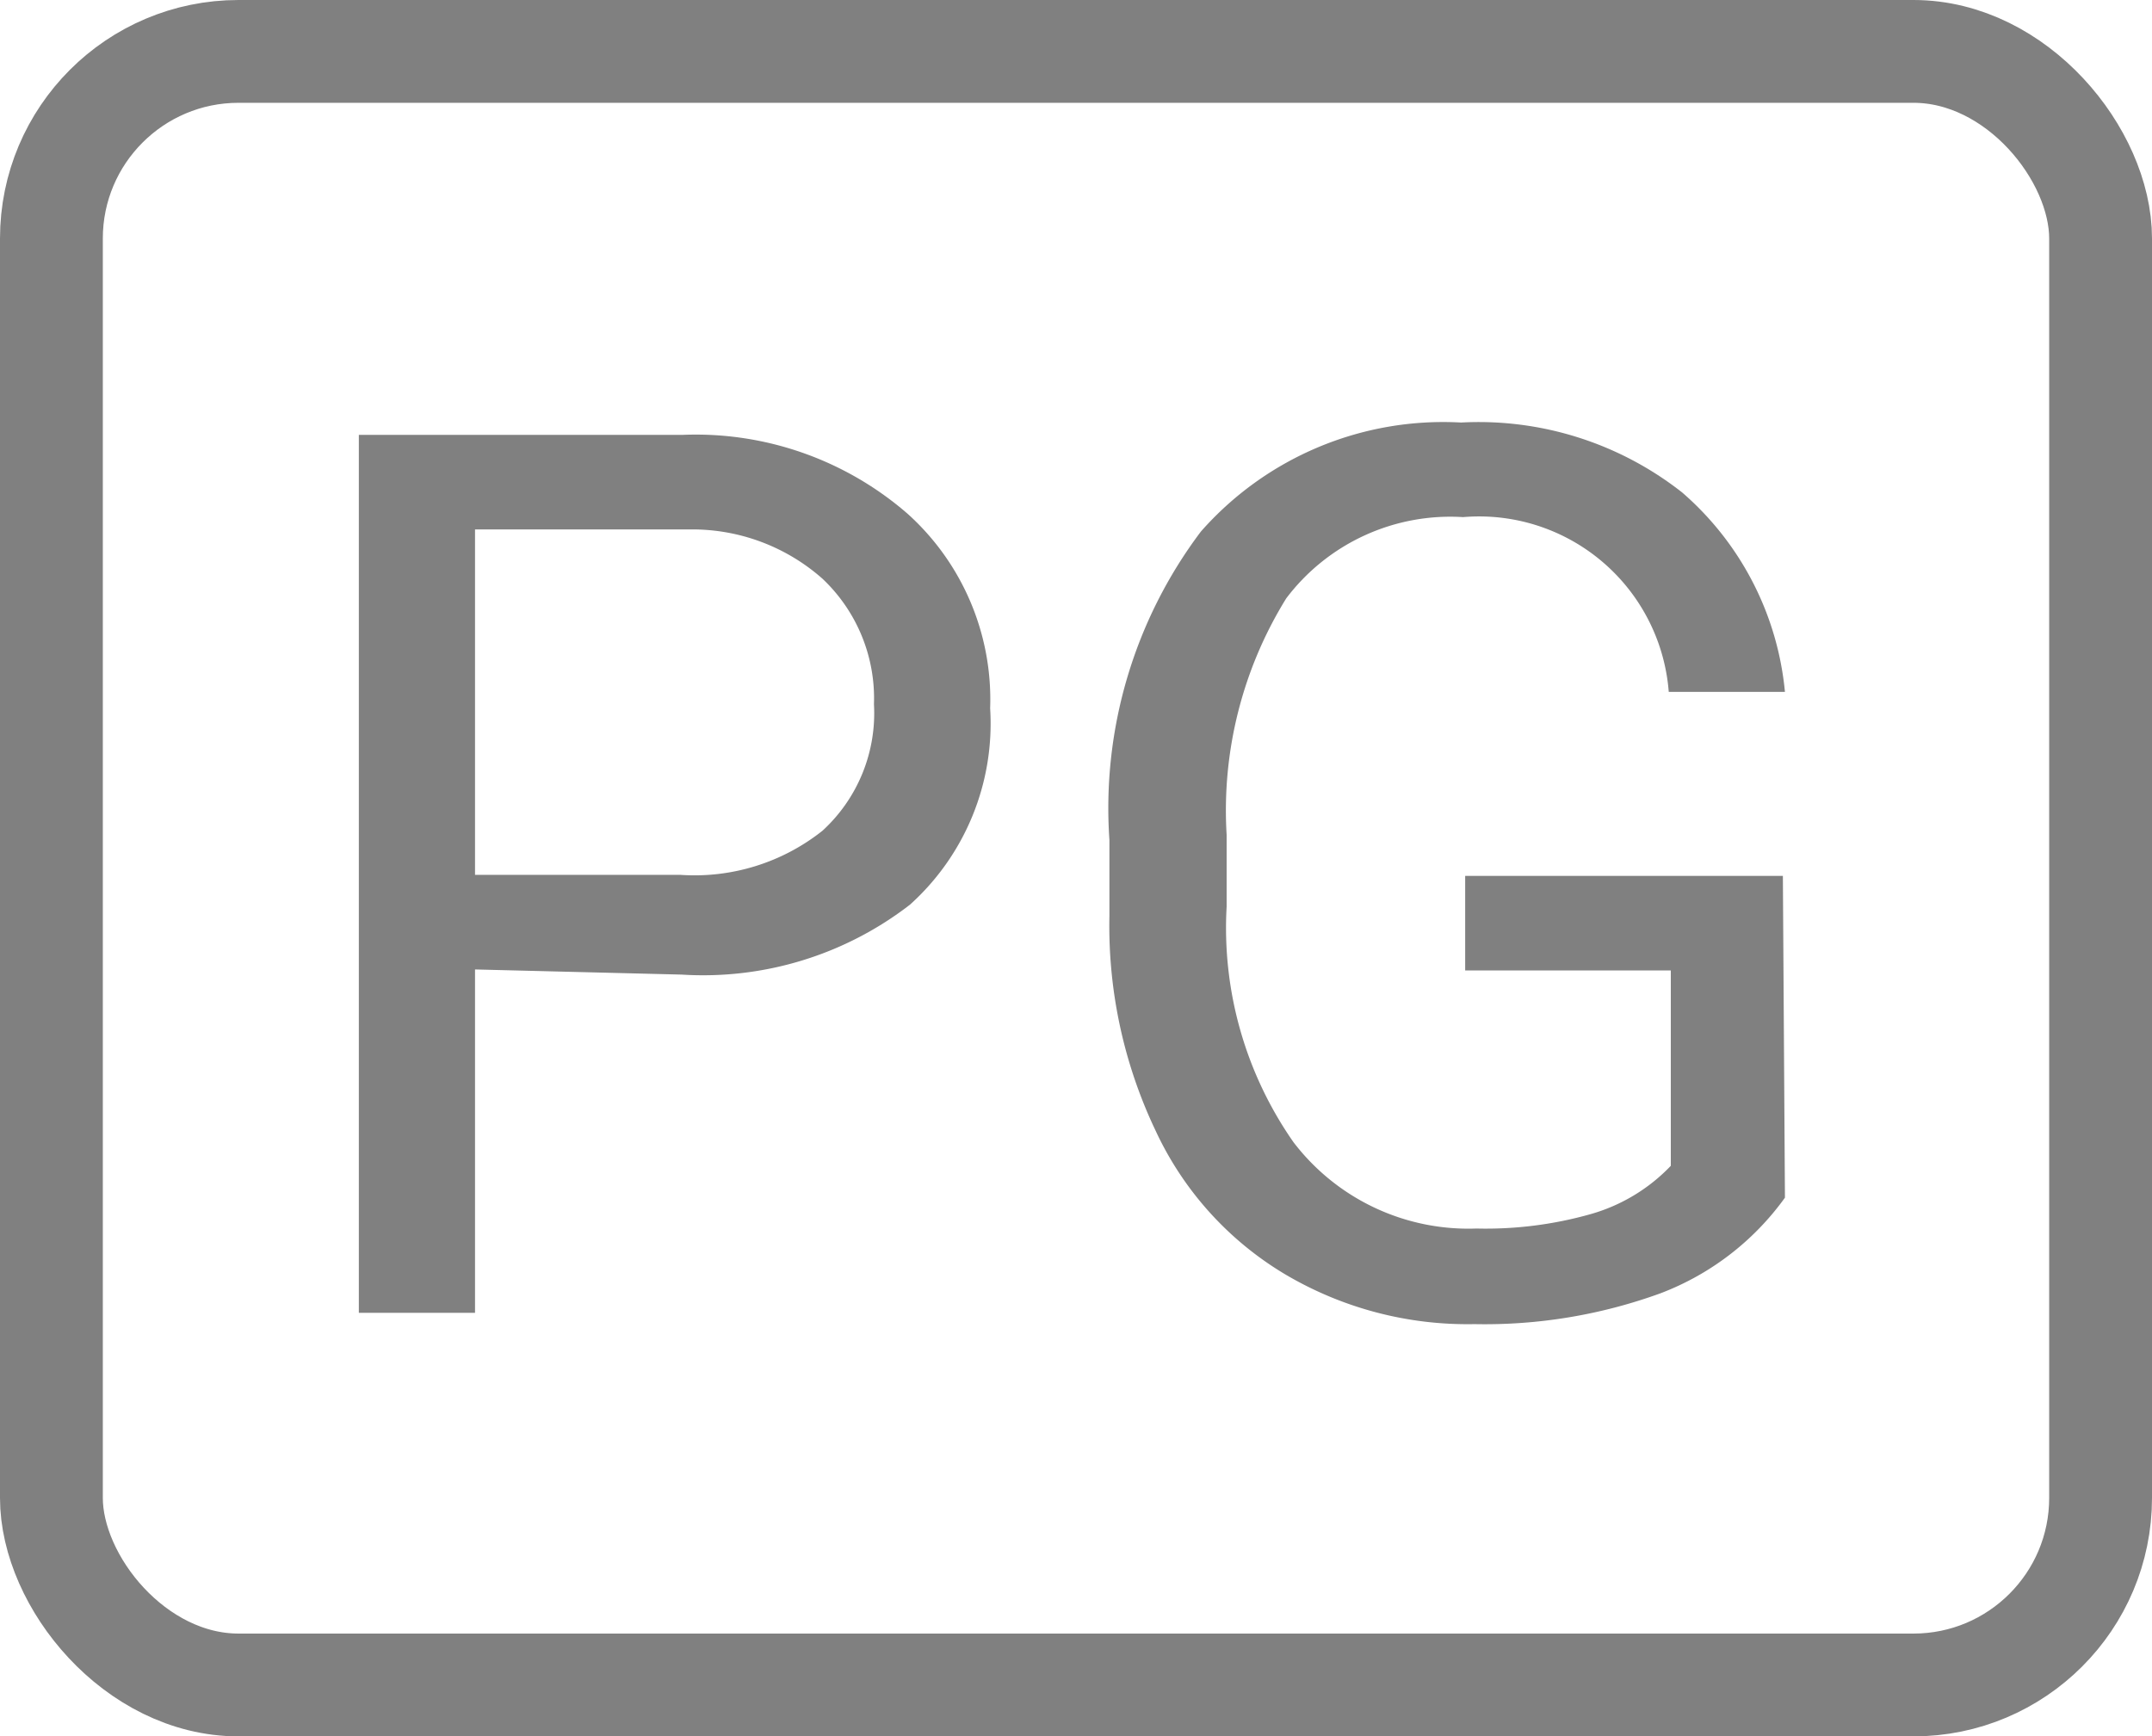 <svg xmlns="http://www.w3.org/2000/svg" viewBox="0 0 20.93 16.89"><defs><style>.cls-1{fill:none;stroke:gray;stroke-miterlimit:10;}.cls-2{fill:gray;}</style></defs><g id="Layer_2" data-name="Layer 2"><g id="Layer_1-2" data-name="Layer 1"><g id="PG"><rect class="cls-1" x="0.5" y="0.5" width="19.93" height="15.89" rx="1.82"/><path class="cls-2" d="M4.62,9.43v3.34H3.49V4.23H6.64A3.14,3.14,0,0,1,8.83,5a2.43,2.43,0,0,1,.8,1.89,2.37,2.37,0,0,1-.78,1.91,3.29,3.29,0,0,1-2.22.68Zm0-.92h2A2,2,0,0,0,8,8.08,1.55,1.55,0,0,0,8.5,6.85,1.6,1.6,0,0,0,8,5.63,1.91,1.91,0,0,0,6.7,5.15H4.62Z"/><path class="cls-2" d="M17.36,11.65a2.65,2.65,0,0,1-1.21.93,5,5,0,0,1-1.81.3,3.48,3.48,0,0,1-1.85-.49A3.19,3.19,0,0,1,11.24,11a4.63,4.63,0,0,1-.45-2.09V8.17a4.47,4.47,0,0,1,.89-3,3.14,3.14,0,0,1,2.53-1.06,3.2,3.2,0,0,1,2.15.68,2.93,2.93,0,0,1,1,1.94H16.23a1.85,1.85,0,0,0-2-1.7,2,2,0,0,0-1.72.79,3.92,3.92,0,0,0-.58,2.3v.7a3.64,3.64,0,0,0,.65,2.29,2.14,2.14,0,0,0,1.78.84,3.74,3.74,0,0,0,1.11-.14,1.73,1.73,0,0,0,.78-.47V9.44h-2V8.52h3.09Z"/></g></g></g></svg>
